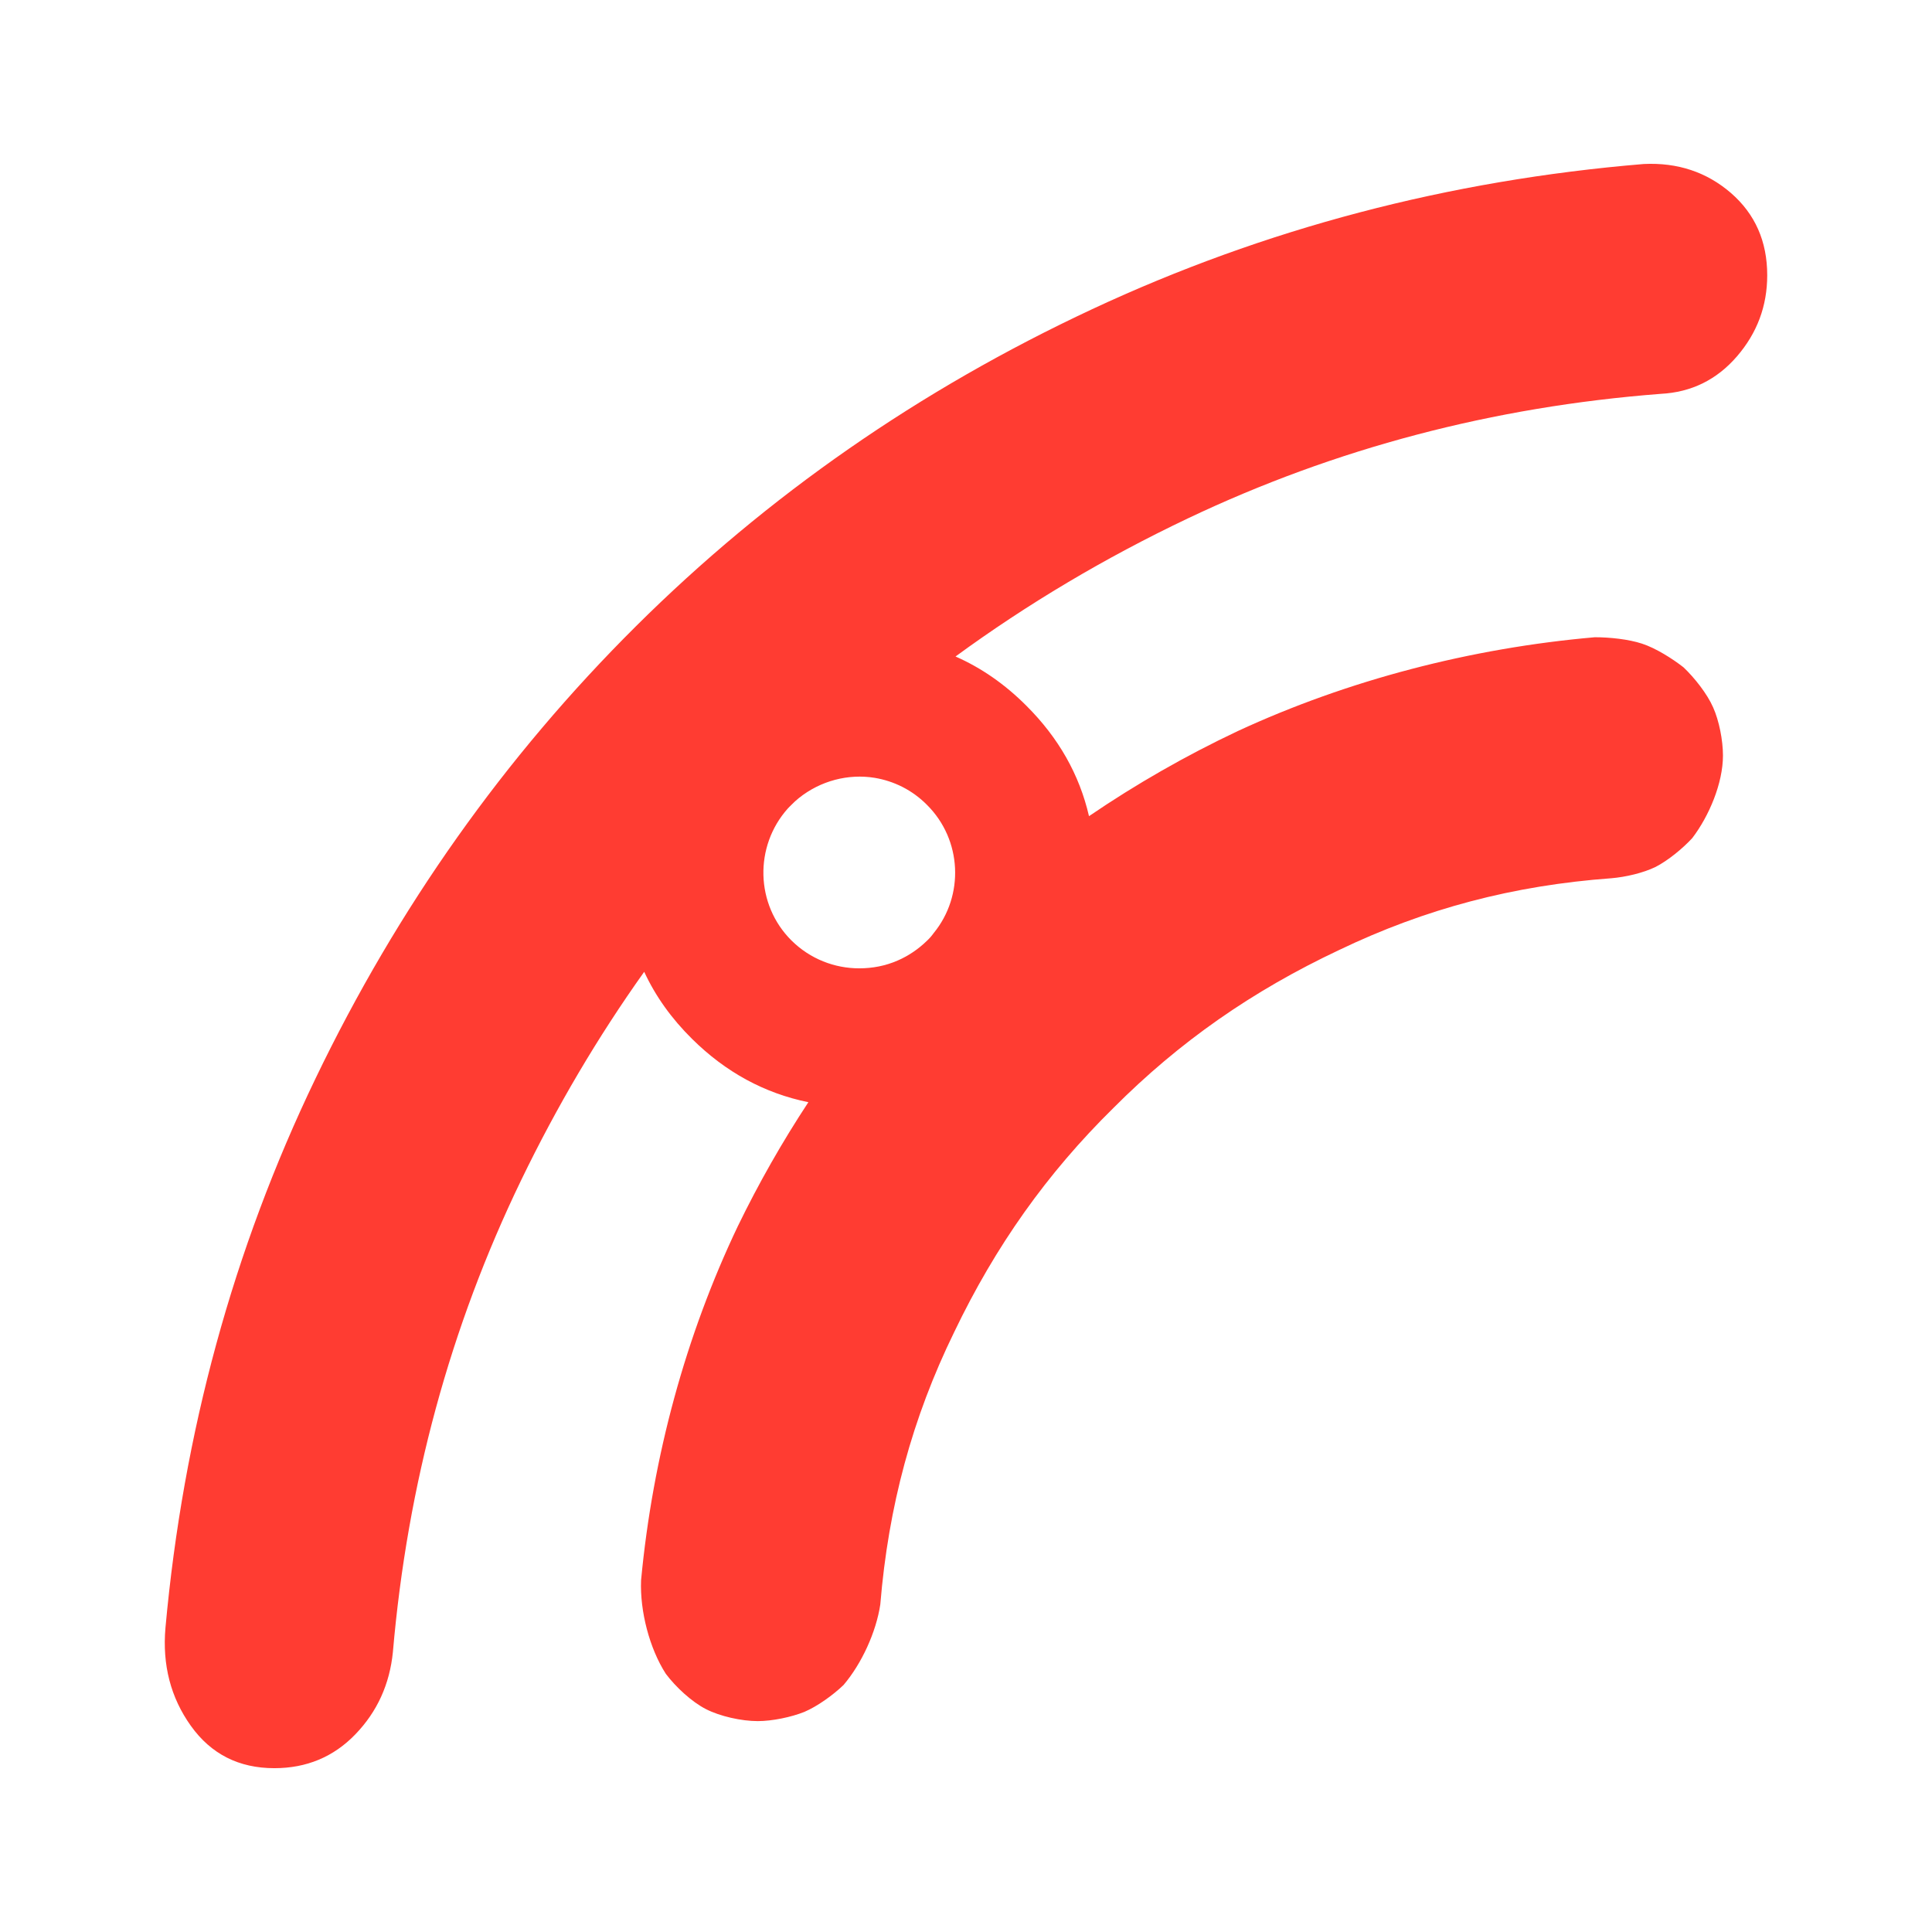 <svg height="48" viewBox="0 -960 960 960" width="48" xmlns="http://www.w3.org/2000/svg"><path fill="rgb(255, 60, 50)" d="m94.834-102.44c-10.018-14.03-14.226-30.26-12.623-48.69 8.816-96.99 33.663-187.96 74.541-272.92 40.878-84.97 93.979-159.9 159.302-224.83 65.324-64.92 140.868-117.41 226.631-157.49 85.762-40.04 177.135-64.09 274.12-72.14 16.831-.8 31.259 4.03 43.282 14.4 12.023 10.46 18.034 24.05 18.034 40.9 0 15.24-5.01 28.66-15.029 40.28-10.018 11.62-22.642 17.84-37.872 18.63-83.357 6.42-161.706 27.06-235.046 61.92-41.178 19.579-79.64 42.443-115.386 68.588 12.806 5.632 24.545 13.771 35.212 24.472 15.975 15.919 26.345 34.188 31.115 54.866 23.371-15.929 48.15-30.099 73.955-42.296 54.676-25.3 115.807-41.24 177.397-46.61 7.353 0 16.738.98 23.432 3.18 6.755 2.19 15.005 7.38 20.603 11.75 5.479 5.19 11.777 13.16 14.745 19.93 2.95 6.57 4.881 16.34 4.881 23.91 0 13.75-6.893 30.09-15.263 41.05-4.781 5.19-12.073 11.16-18.271 14.34-6.197 2.99-14.825 4.99-21.878 5.59-48.876 3.58-92.514 15.13-135.294 35.65-43.158 20.33-79.423 45.64-112.18 78.51-33.018 32.49-58.581 68.55-79.124 111.39-20.823 42.65-32.679 86.47-36.704 135.3-2.053 13.74-9.285 29.49-18.291 40.05-5.18 4.97-12.933 10.56-19.448 13.34-6.495 2.6-15.92 4.58-23.153 4.58-8.13 0-18.77-2.39-25.764-5.97-7.014-3.59-14.983-10.95-19.924-17.54-8.071-12.54-12.912-31.08-12.295-46.42 5.798-61.57 22.218-121.74 48.06-175.95 10.35-21.312 22.092-41.937 35.075-61.651-21.858-4.457-41.114-14.956-57.756-31.419-10.245-10.116-18.187-21.221-23.82-33.372-23.023 32.34-43.407 66.859-61.152 103.562-35.267 72.94-56.507 151.09-63.721 234.44-1.602 16.03-7.815 29.66-18.635 40.874-10.821 11.221-24.247 16.836-40.277 16.836-17.633 0-31.459-7.01-41.479-21.04zm298.459-390.23c9.307 9.23 21.487 13.83 33.666 13.83 6.542 0 13.049-1.23 19.129-3.9 5.319-2.3 10.301-5.67 14.644-9.93 1.135-1.06 2.216-2.3 3.227-3.71 15.229-18.62 14.112-46.28-3.315-63.65-7.358-7.45-16.506-11.88-26.026-13.47-13.101-2.13-26.912 1.41-37.726 10.1-1.277 1.06-2.518 2.13-3.688 3.37-.62.54-1.188 1.24-1.755 1.78-16.754 18.78-16.151 47.69 1.844 65.58z"/></svg>